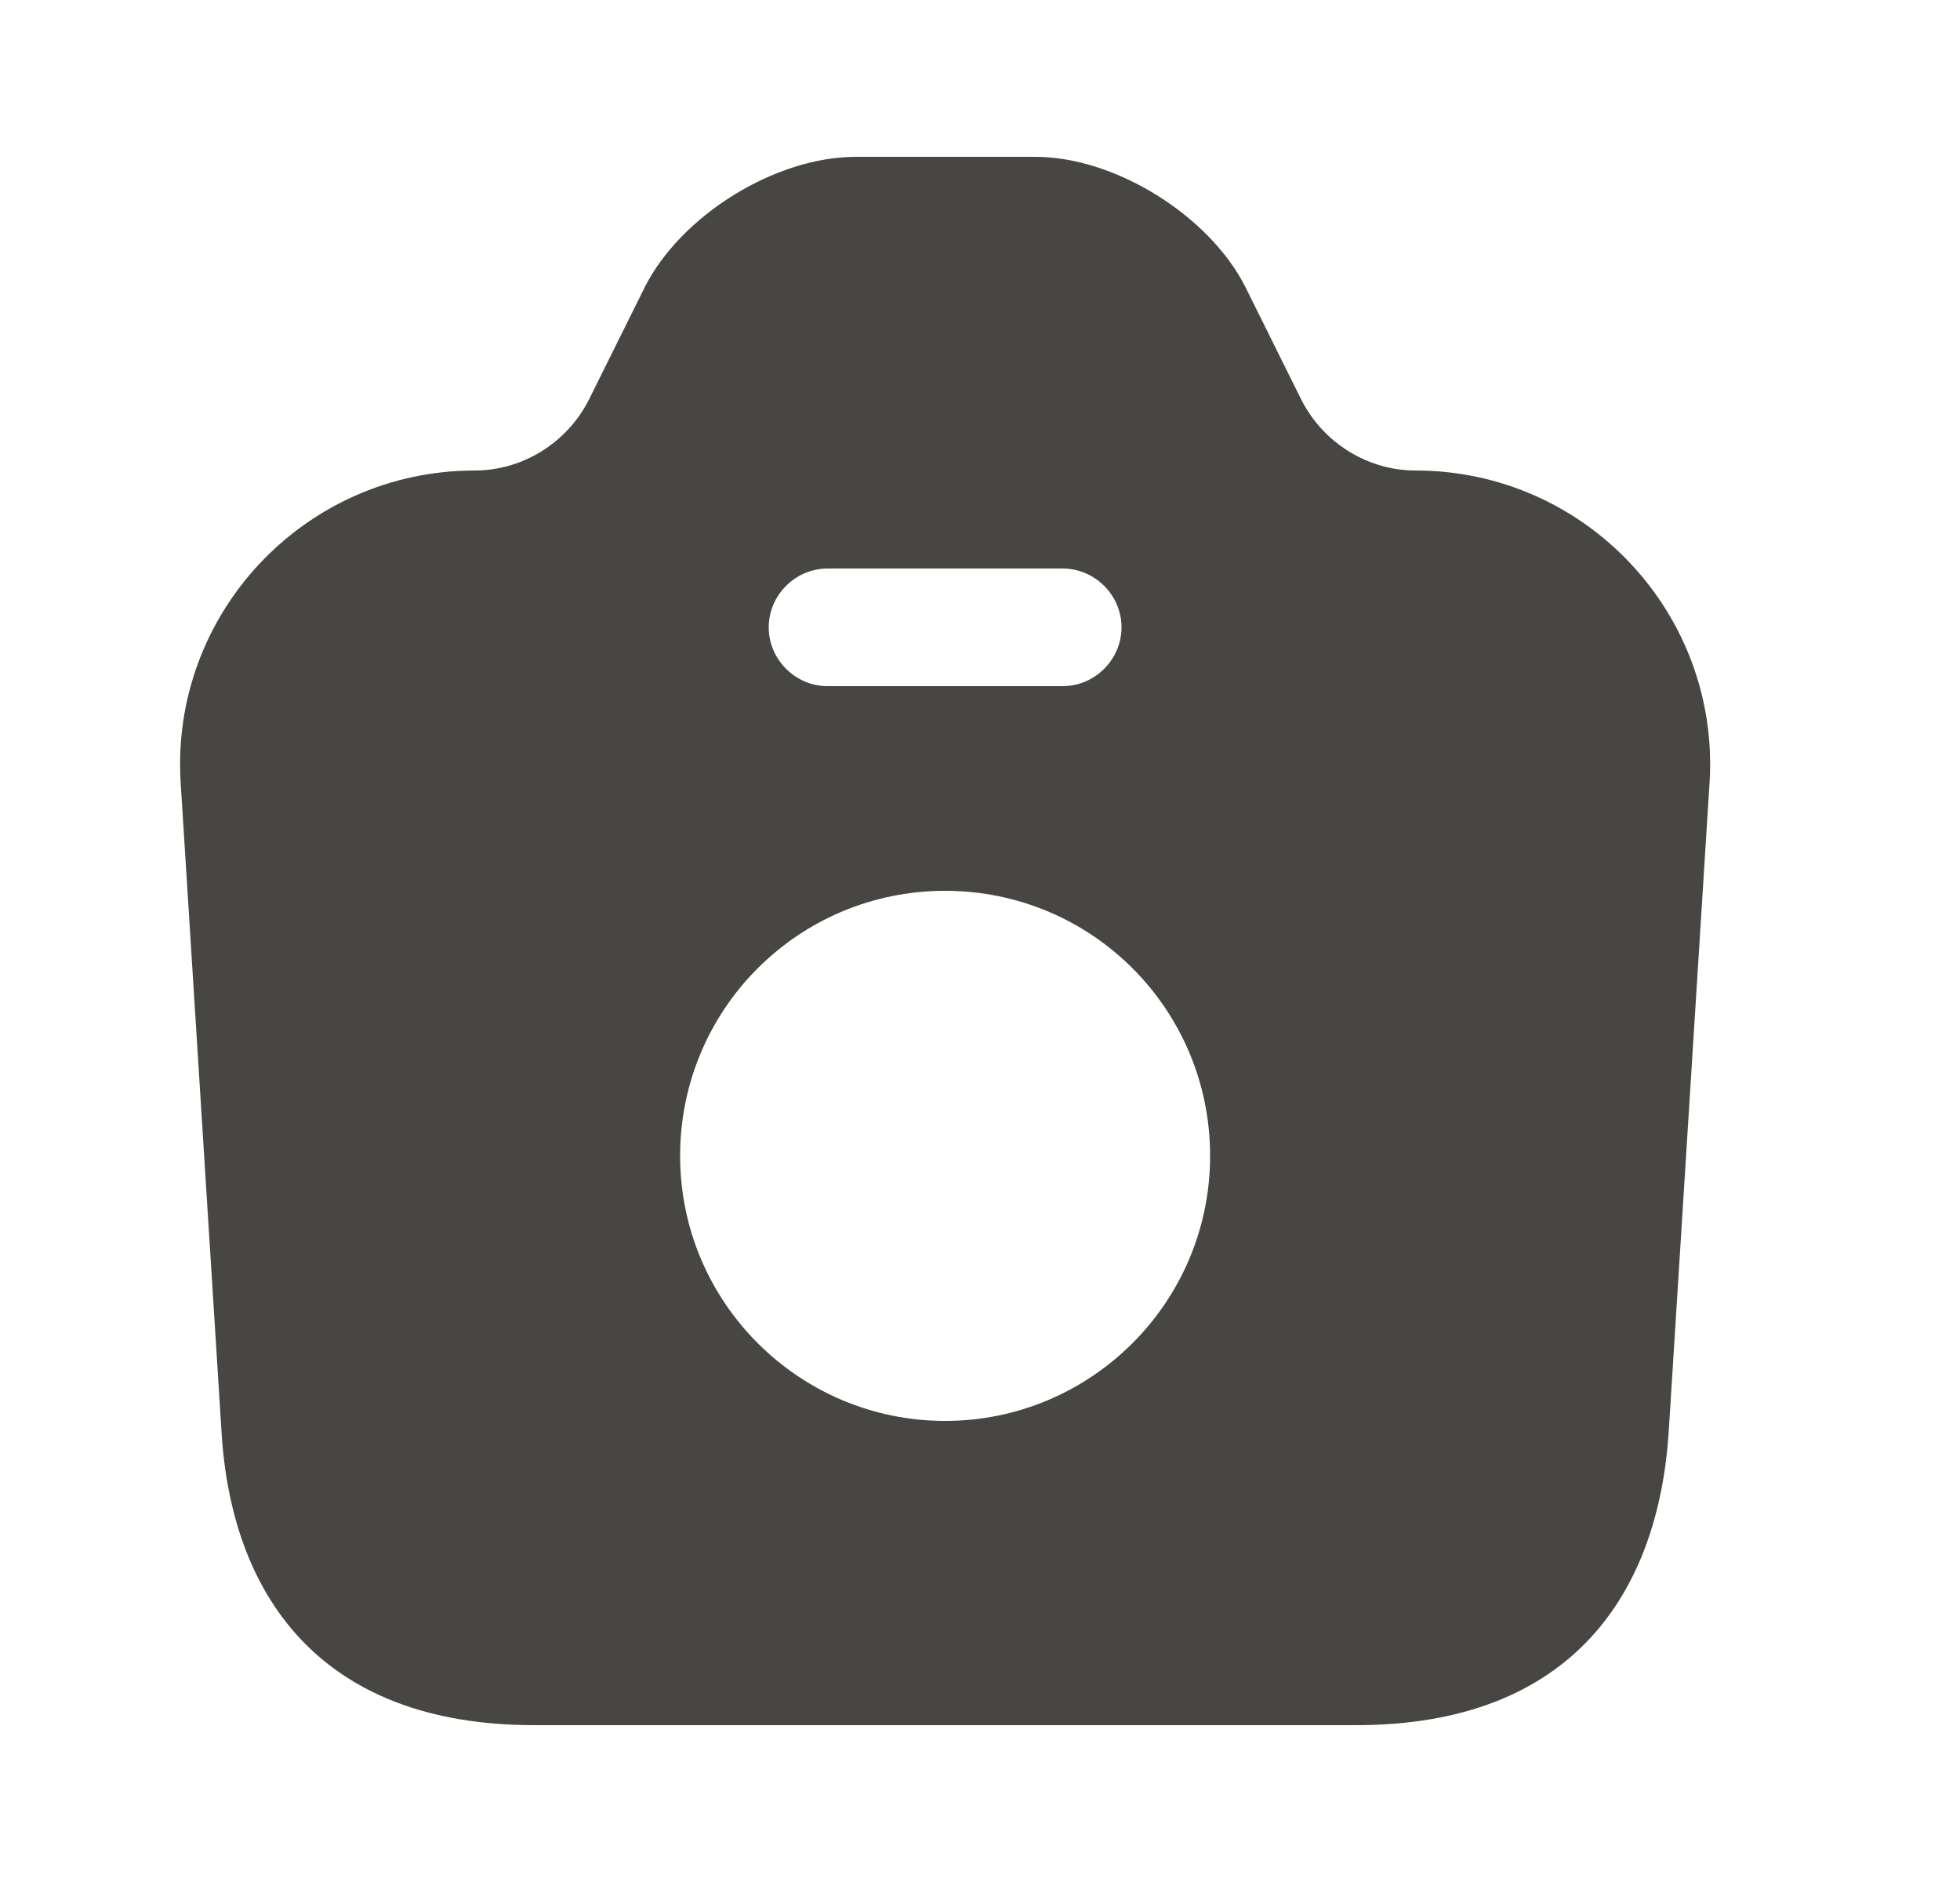 <svg width="25" height="24" viewBox="0 0 25 24" fill="none" xmlns="http://www.w3.org/2000/svg">
<path d="M18.055 6C17.445 6 16.885 5.65 16.605 5.11L15.885 3.66C15.425 2.75 14.225 2 13.205 2H10.915C9.885 2 8.685 2.75 8.225 3.66L7.505 5.11C7.225 5.65 6.665 6 6.055 6C3.885 6 2.165 7.83 2.305 9.99L2.825 18.25C2.945 20.31 4.055 22 6.815 22H17.295C20.055 22 21.155 20.31 21.285 18.25L21.805 9.99C21.945 7.83 20.225 6 18.055 6ZM10.555 7.25H13.555C13.965 7.25 14.305 7.59 14.305 8C14.305 8.41 13.965 8.75 13.555 8.75H10.555C10.145 8.75 9.805 8.41 9.805 8C9.805 7.59 10.145 7.25 10.555 7.25ZM12.055 18.12C10.195 18.12 8.675 16.61 8.675 14.74C8.675 12.87 10.185 11.36 12.055 11.36C13.925 11.36 15.435 12.87 15.435 14.74C15.435 16.61 13.915 18.12 12.055 18.12Z" fill="#474643"/>
</svg>
